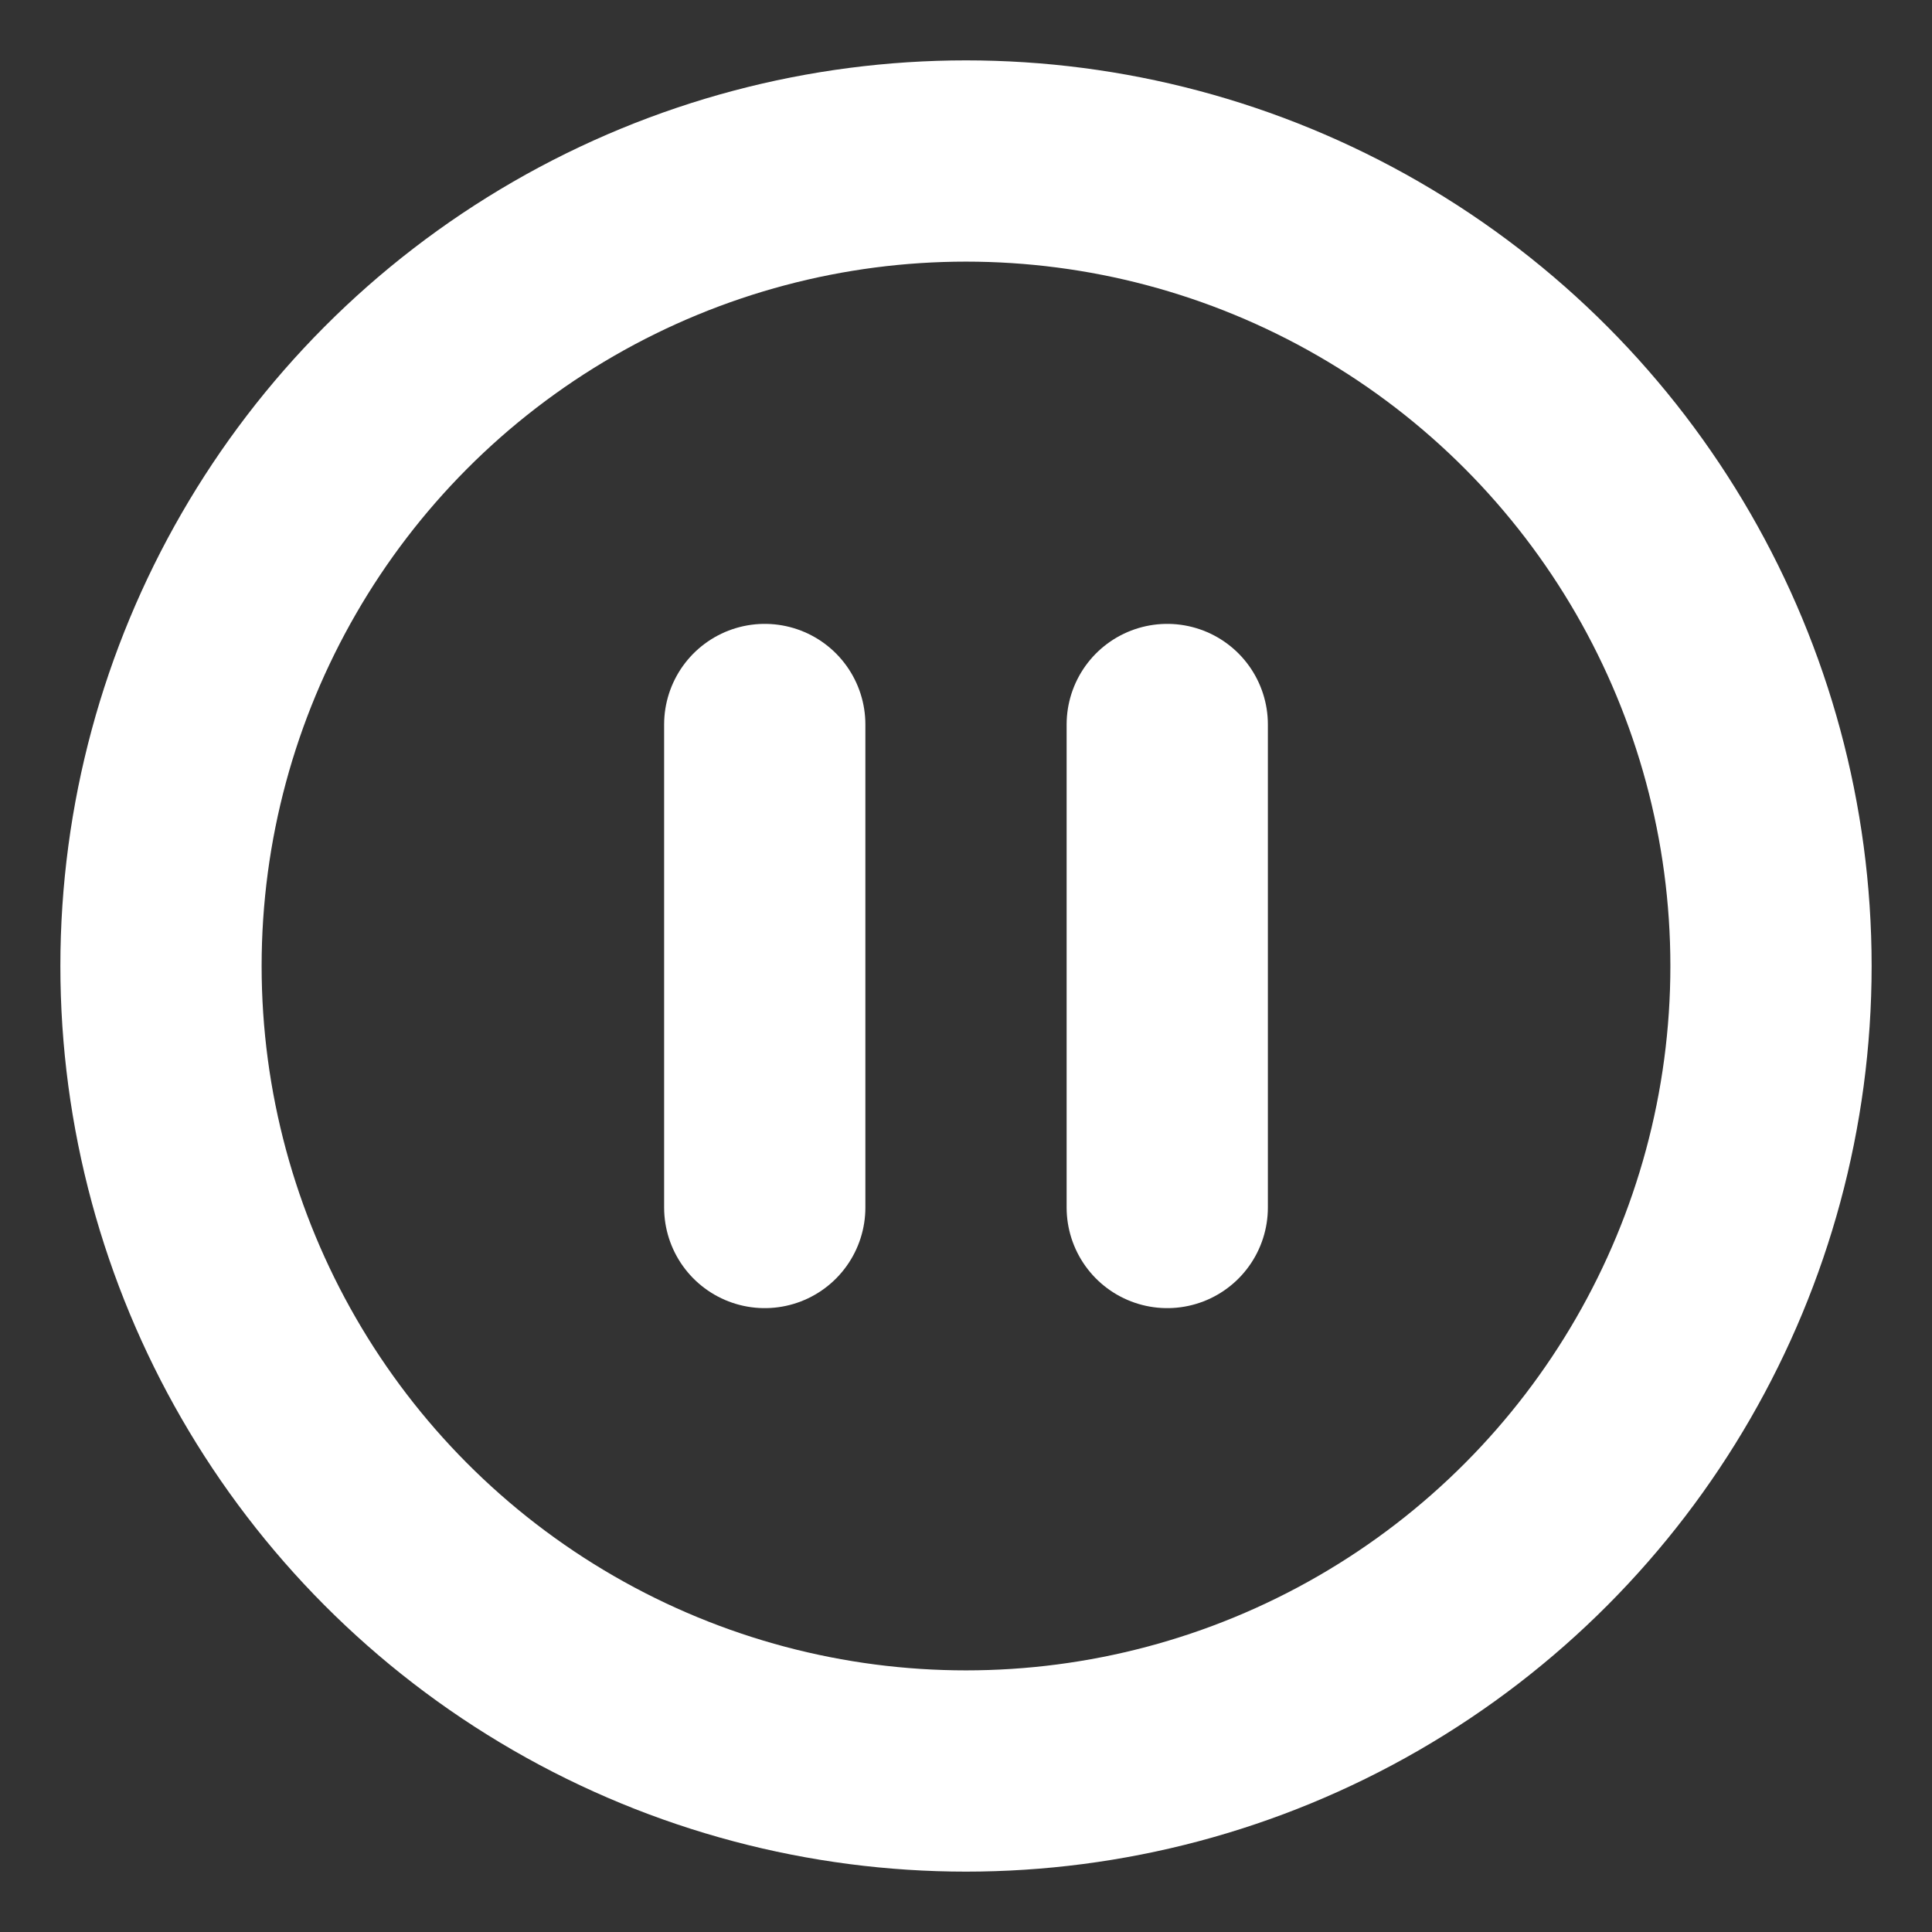 <svg xmlns="http://www.w3.org/2000/svg" viewBox="0 0 24 24" width="24" height="24" color="#ffffff" fill="none">
    <rect x="0" y="0" width="24" height="24" fill="#333333" stroke="none"/>
    <circle cx="12" cy="12" r="10" stroke="#fff" stroke-width="2.5" />
    <path d="M9.5 9L9.5 15M14.5 9V15" stroke="#fff" stroke-width="2.5" stroke-linecap="round" stroke-linejoin="round" />
</svg>